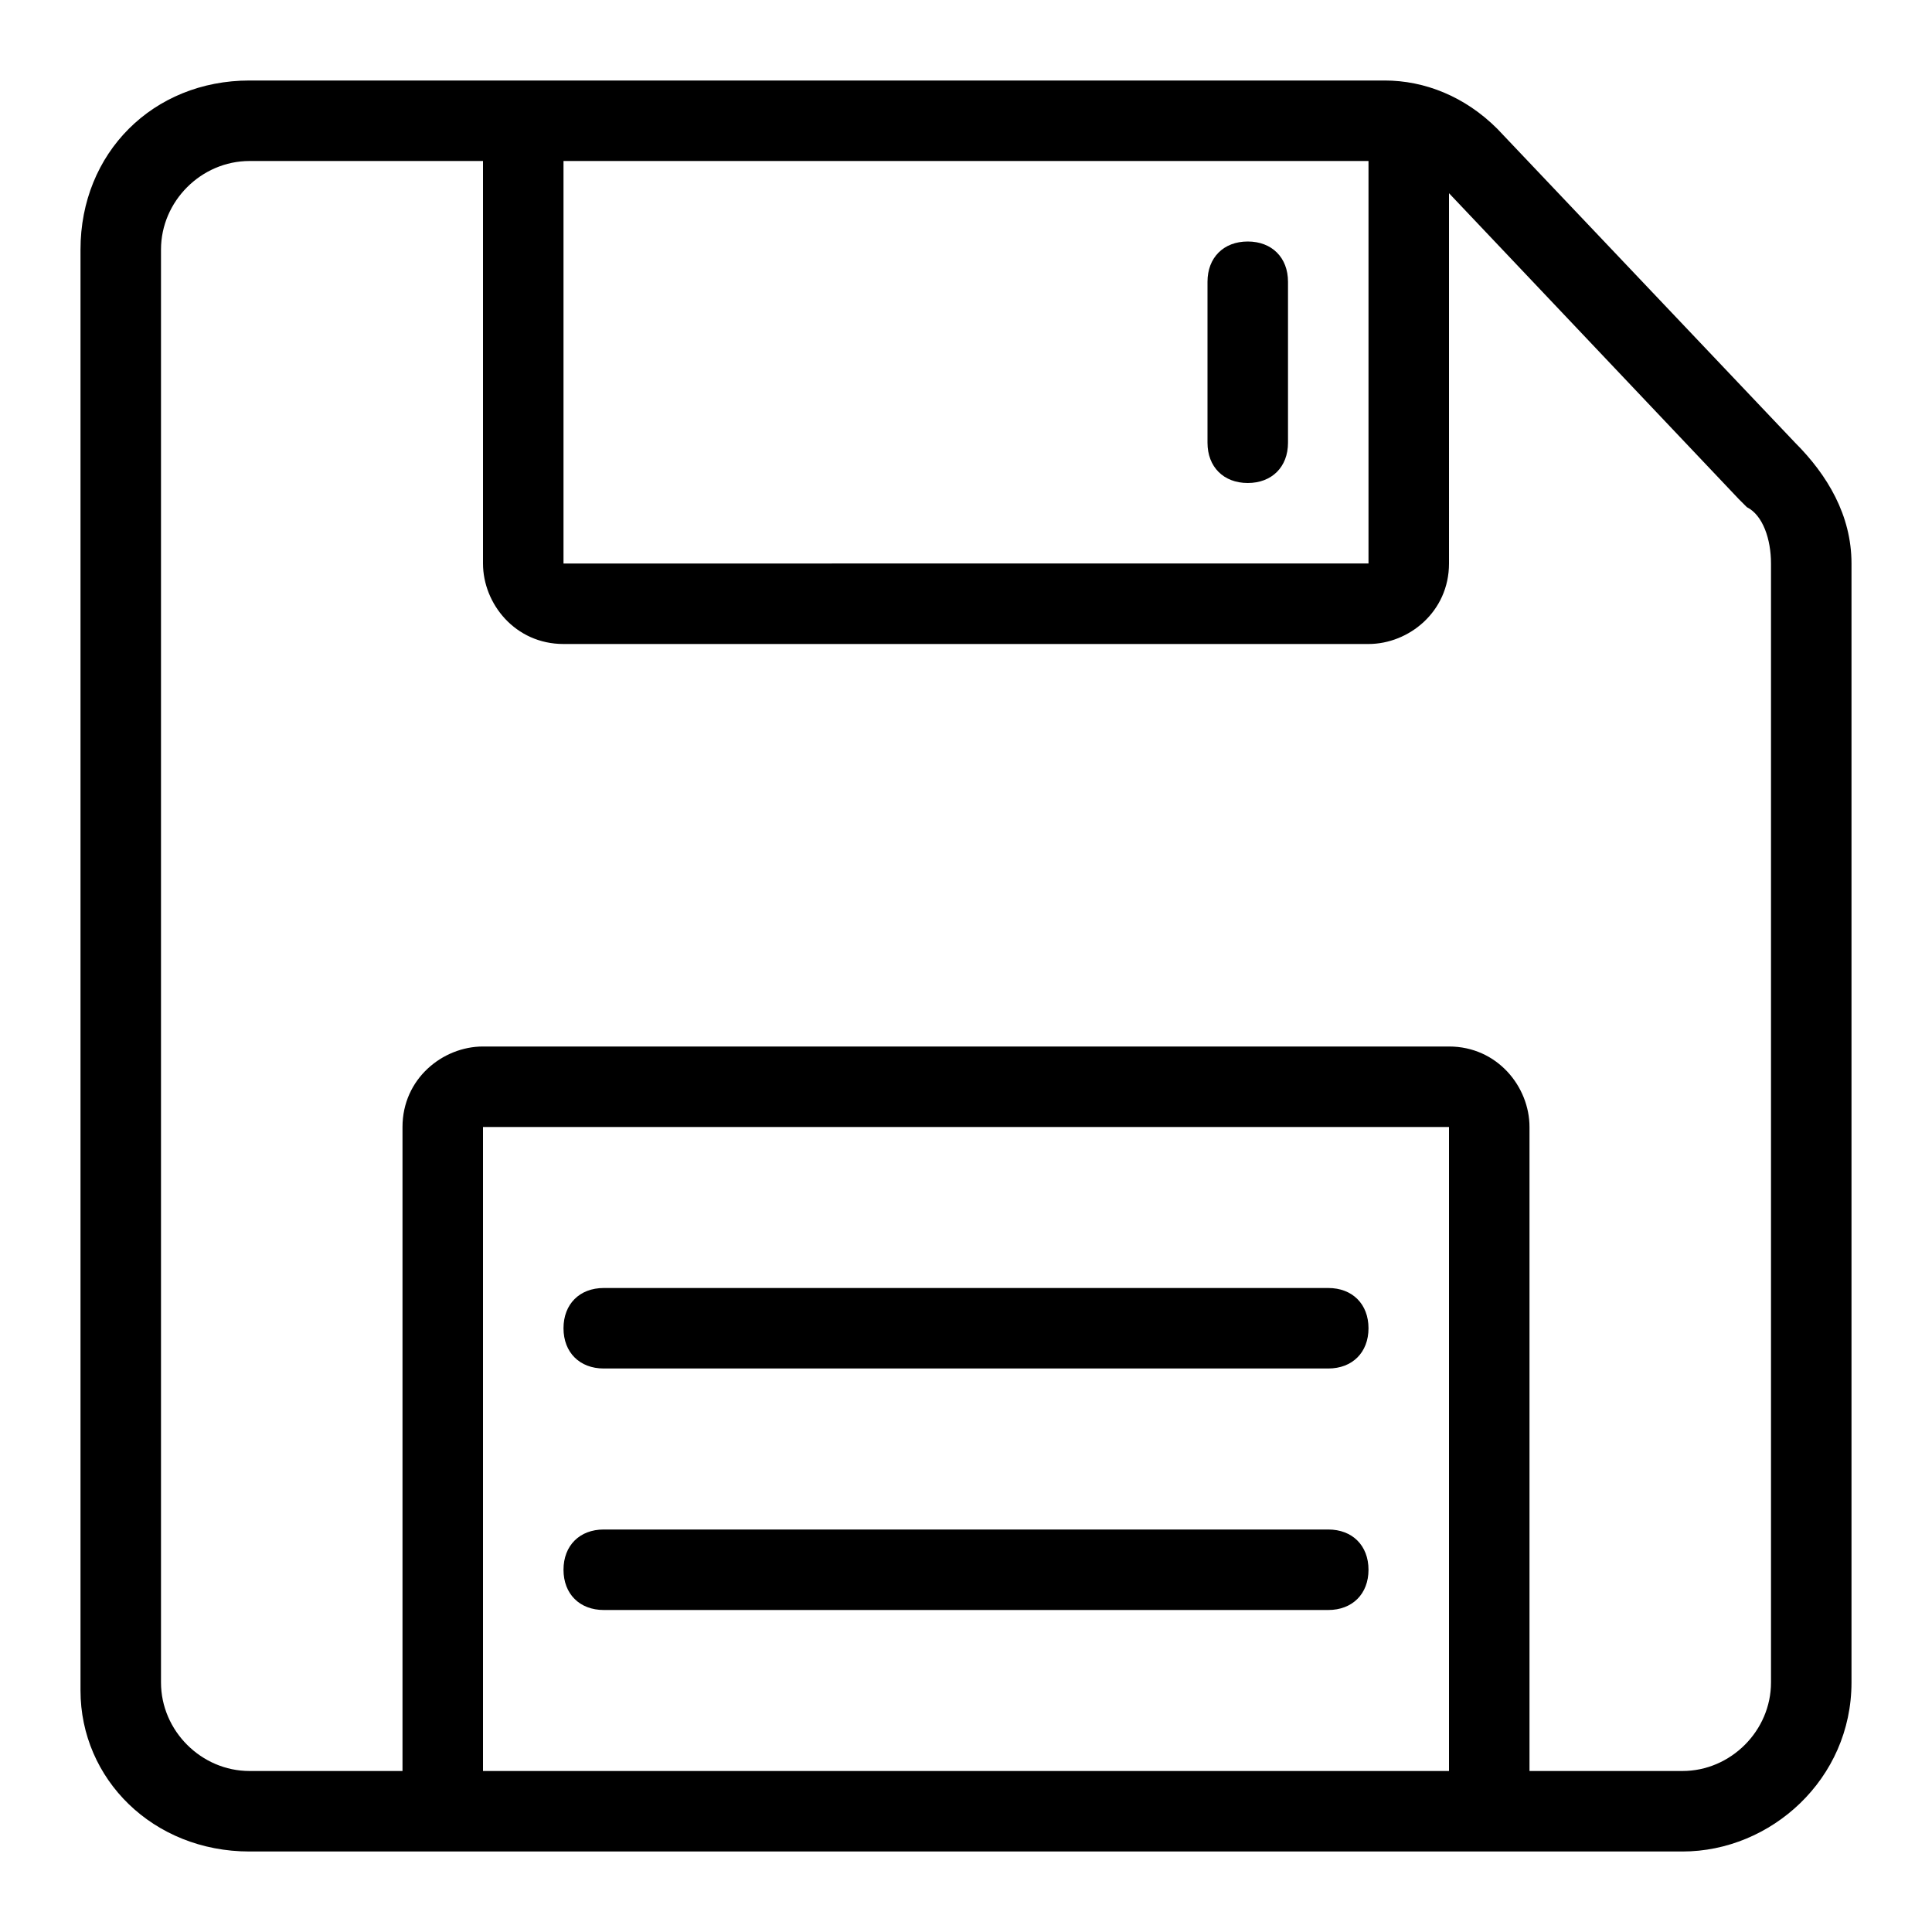<?xml version="1.0" encoding="utf-8"?>
<!-- Generator: Adobe Illustrator 18.1.1, SVG Export Plug-In . SVG Version: 6.00 Build 0)  -->
<svg version="1.1" id="Layer_1" xmlns="http://www.w3.org/2000/svg" xmlns:xlink="http://www.w3.org/1999/xlink" x="0px" y="0px"
	 viewBox="0 0 24 24" enable-background="new 0 0 24 24" xml:space="preserve">
<title>icon_blk/save</title>
<desc>Created with Sketch.</desc>
<g>
	<path d="M15.5,3C15.2,3,15,3.2,15,3.5v2C15,5.8,15.2,6,15.5,6S16,5.8,16,5.5v-2C16,3.2,15.8,3,15.5,3z"/>
	<path d="M7.5,17h9c0.3,0,0.5-0.2,0.5-0.5S16.8,16,16.5,16h-9C7.2,16,7,16.2,7,16.5S7.2,17,7.5,17z"/>
	<path d="M22.3,5.5l-3.7-3.9C18.2,1.2,17.7,1,17.2,1H17H7H3.1C1.9,1,1,1.9,1,3.1V21c0,1.1,0.9,2,2.1,2H6h12h2.9
		c1.1,0,2.1-0.9,2.1-2.1V7C23,6.4,22.7,5.9,22.3,5.5z M7,2h10v5H7V2z M18,22H6v-8h12V22z M22,20.9c0,0.6-0.5,1.1-1.1,1.1H19v-8
		c0-0.5-0.4-1-1-1H6c-0.5,0-1,0.4-1,1v8H3.1C2.5,22,2,21.5,2,20.9V3.1C2,2.5,2.5,2,3.1,2H6v5c0,0.5,0.4,1,1,1h10c0.5,0,1-0.4,1-1
		V2.4l3.6,3.8c0,0,0,0,0.1,0.1C21.9,6.4,22,6.7,22,7V20.9z"/>
	<path d="M7.5,20h9c0.3,0,0.5-0.2,0.5-0.5S16.8,19,16.5,19h-9C7.2,19,7,19.2,7,19.5S7.2,20,7.5,20z"/>
</g>
</svg>
